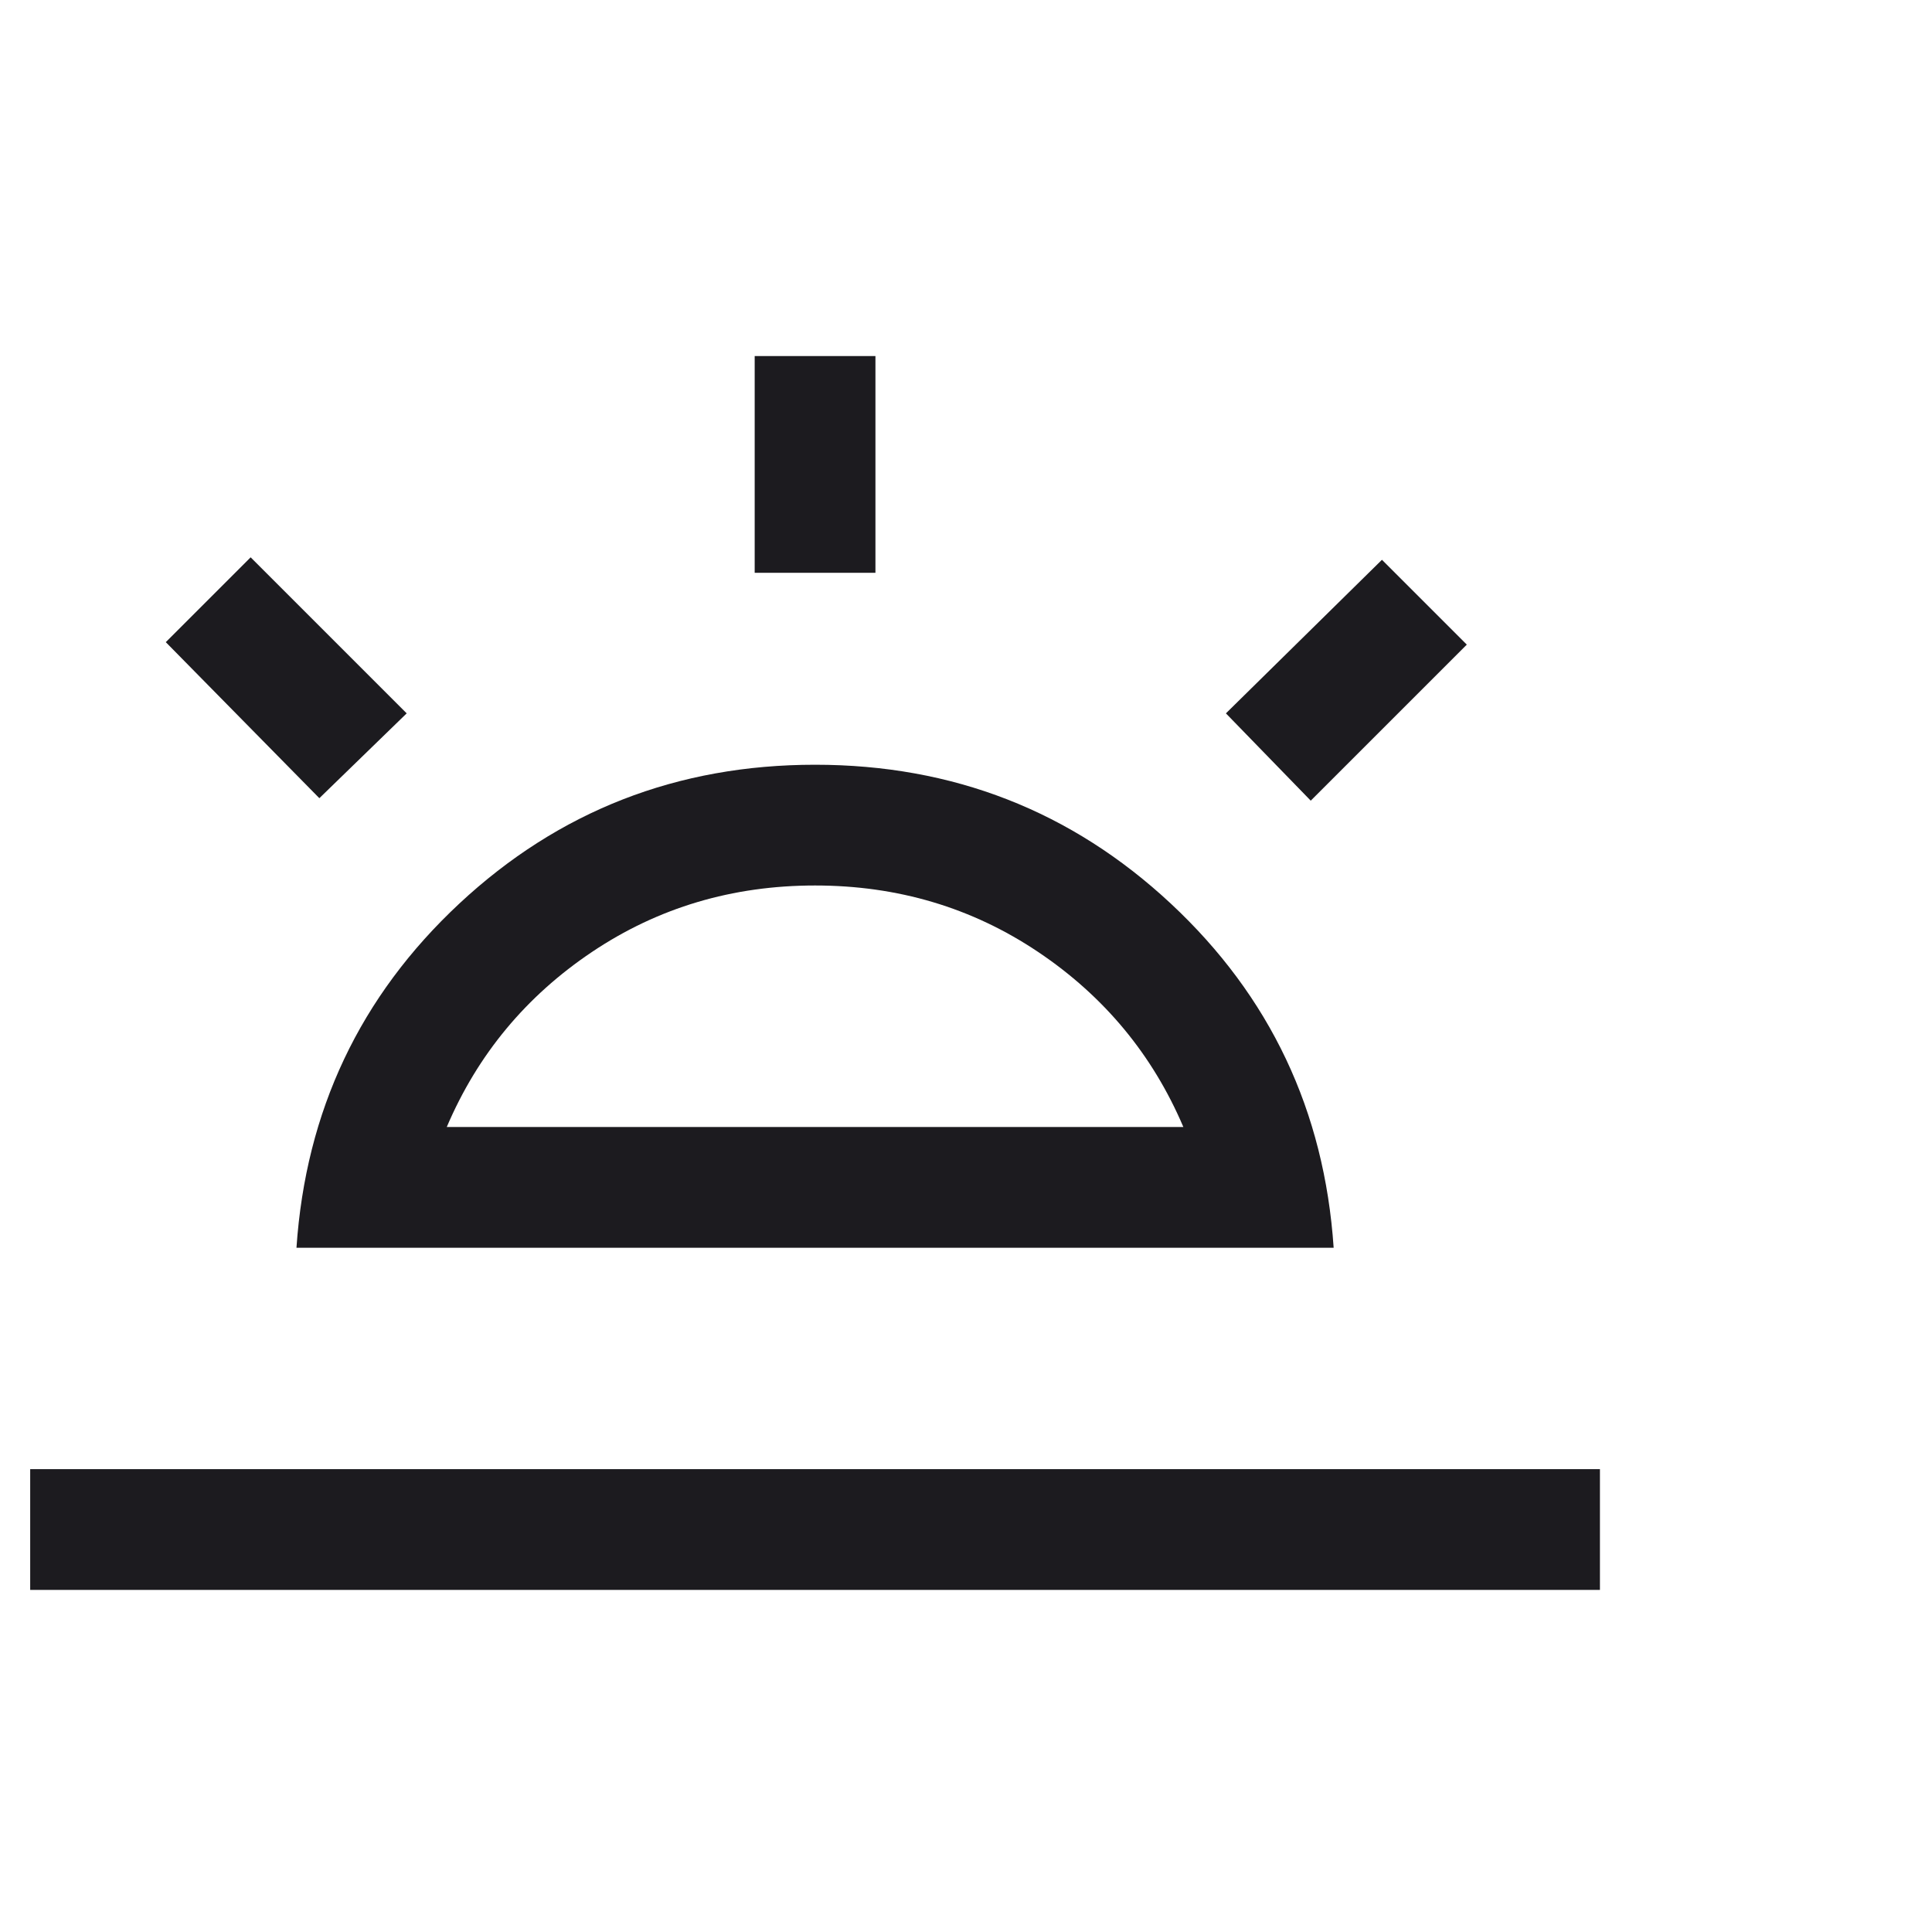 <?xml version="1.0" encoding="UTF-8"?>
<svg xmlns="http://www.w3.org/2000/svg" width="64" height="64" viewBox="0 0 64 64" fill="none">
  <mask id="mask0_1_385" style="mask-type:alpha" maskUnits="userSpaceOnUse" x="0" y="0" width="64" height="64">
    <rect width="64" height="64" fill="#D9D9D9"></rect>
  </mask>
  <g mask="url(#mask0_1_385)">
    <path d="M43.42 26.523L40.61 23.631L45.779 18.544L48.59 21.354L43.42 26.523ZM1 52.667V48.667H53V52.667H1ZM25 18.974V11.795H29V18.974H25ZM10.579 26.441L5.492 21.272L8.303 18.462L13.472 23.631L10.579 26.441ZM14.8 37.333H39.2C38.178 34.933 36.573 33 34.387 31.533C32.201 30.067 29.738 29.333 27 29.333C24.262 29.333 21.799 30.067 19.613 31.533C17.426 33 15.822 34.933 14.8 37.333ZM9.821 41.333C10.128 36.8 11.927 33 15.215 29.933C18.504 26.867 22.433 25.333 27 25.333C31.567 25.333 35.496 26.867 38.785 29.933C42.073 33 43.872 36.8 44.179 41.333H9.821Z" fill="#1C1B1F"></path>
  </g>
</svg>
